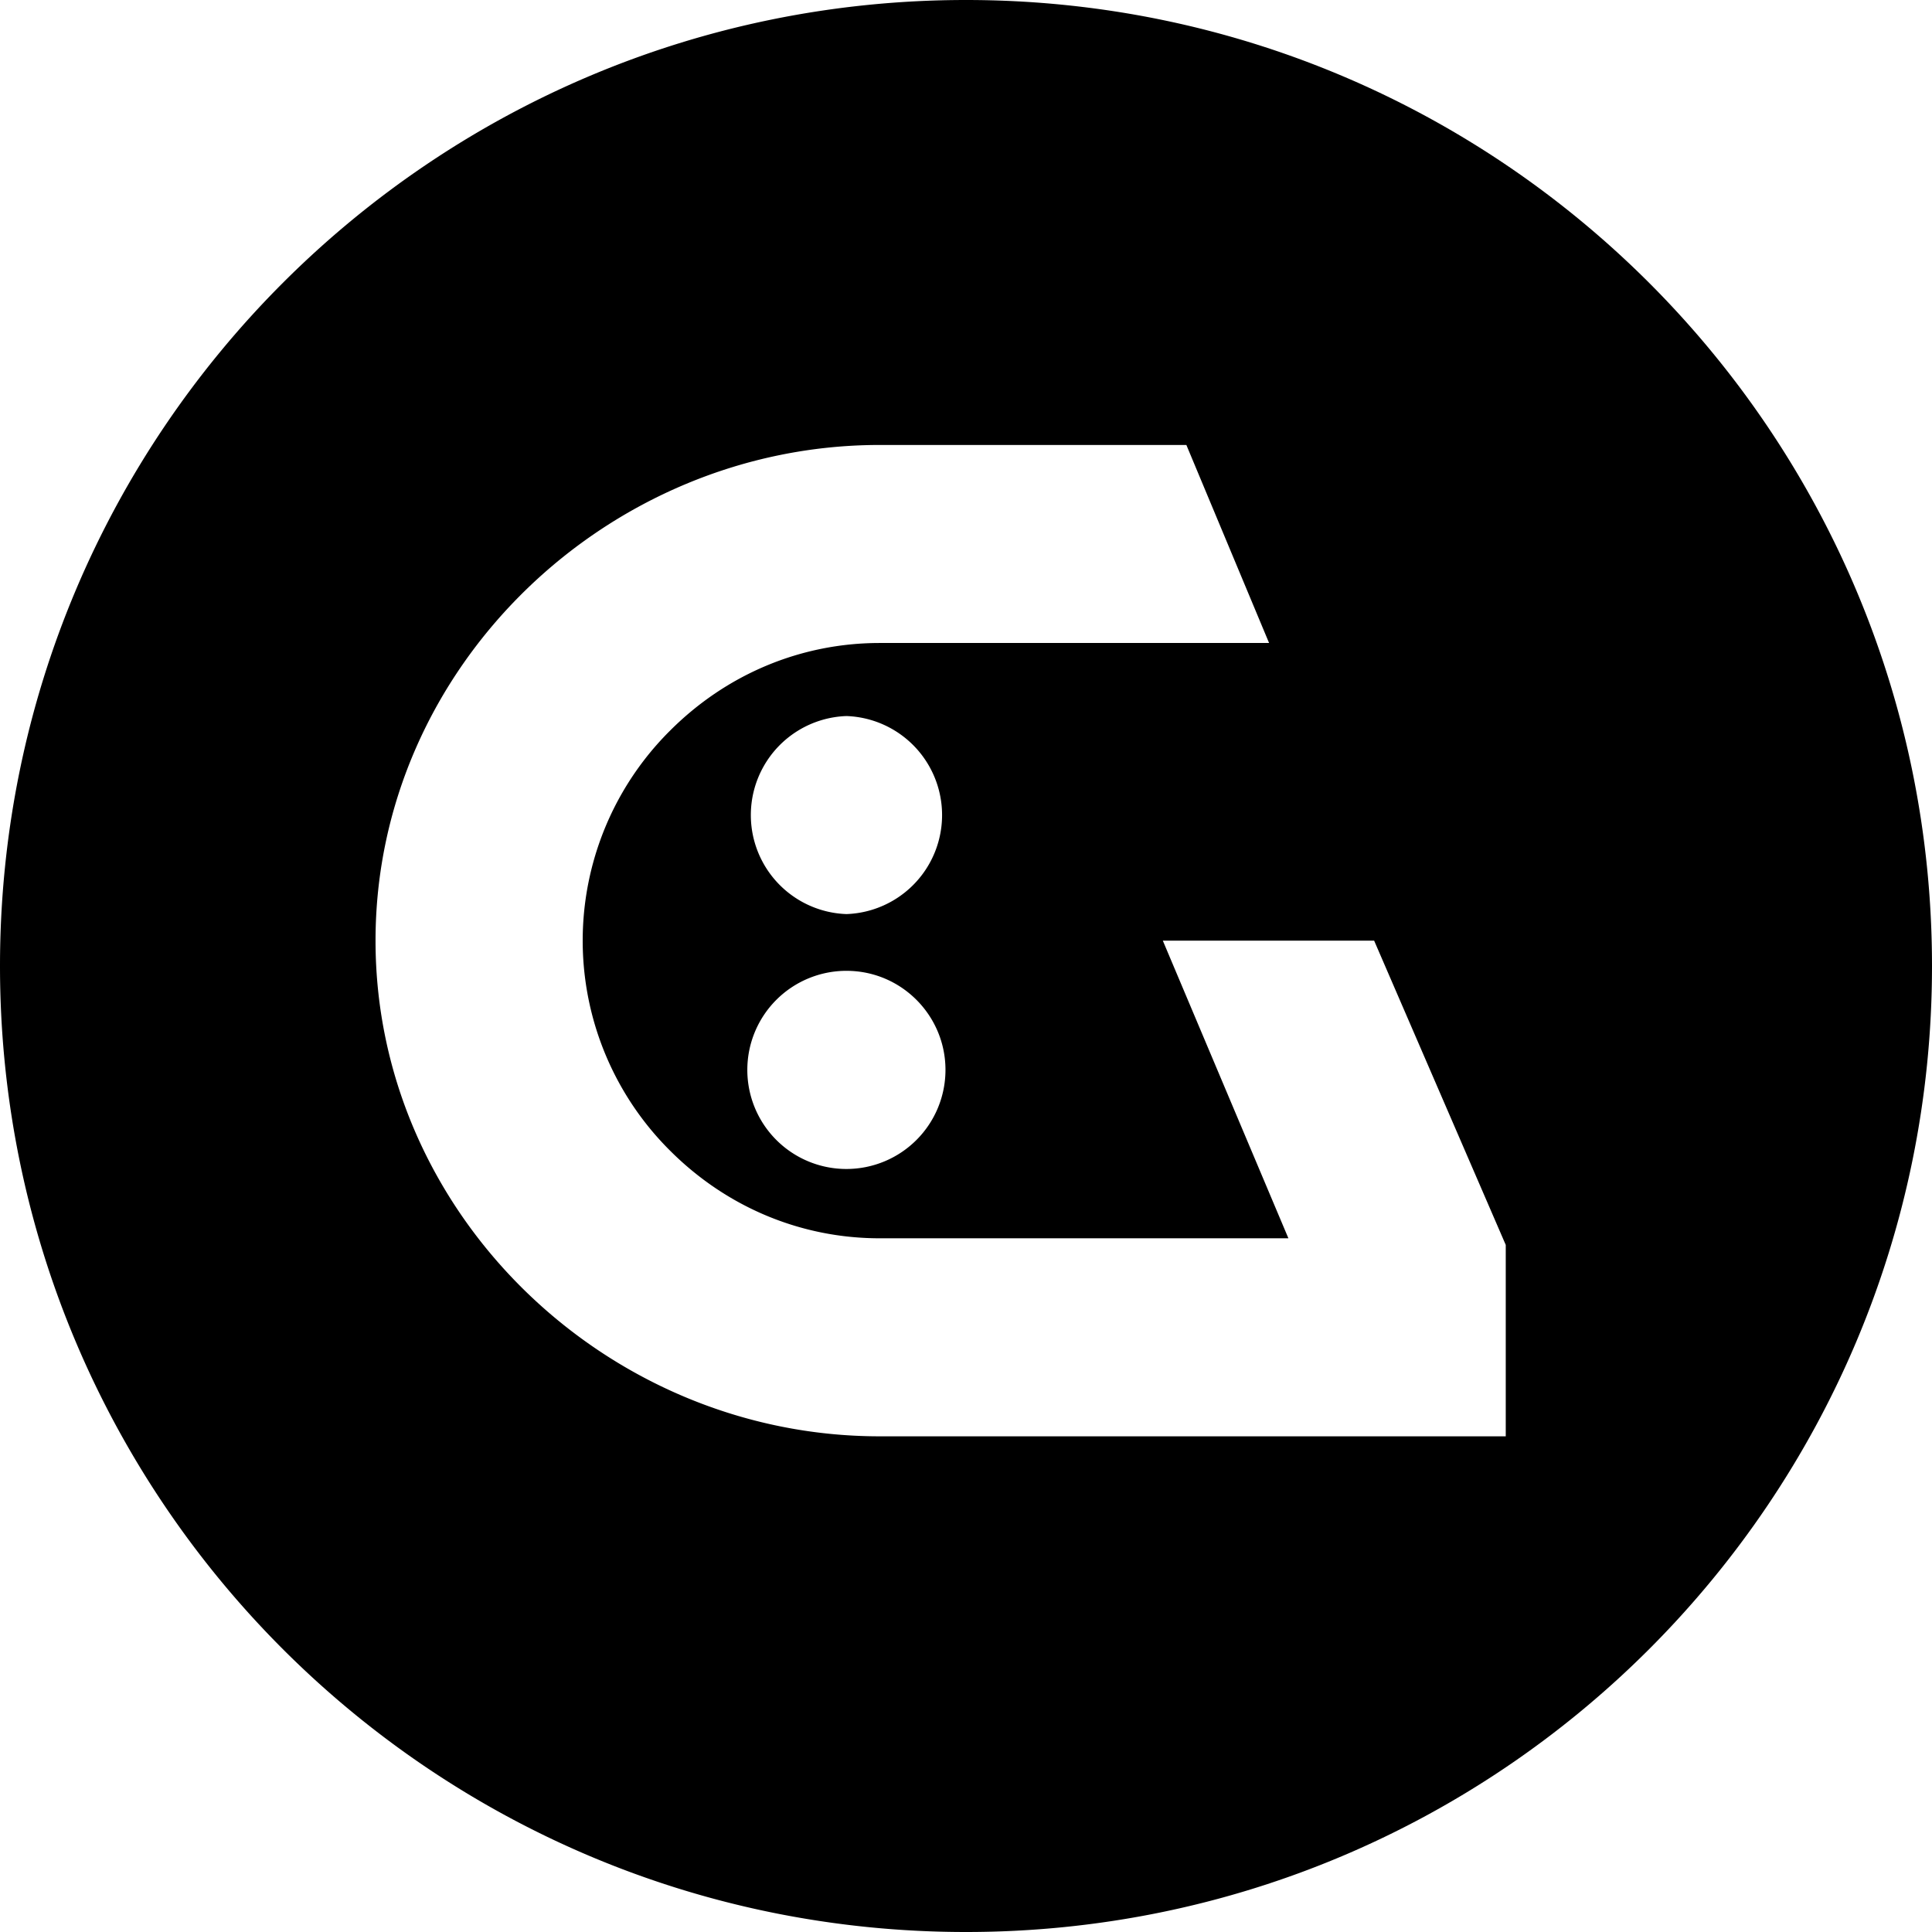 <svg xmlns="http://www.w3.org/2000/svg" width="32" height="32" fill="none" viewBox="0 0 32 32"><g clip-path="url(#clip0_292_227)"><path fill="currentColor" d="M16 0C7.16 0 0 7.16 0 16s7.16 16 16 16 16-7.16 16-16S24.84 0 16 0m8.95 23.79H14.57c-4.52 0-8.35-3.68-8.35-8.21s3.84-8.21 8.35-8.21h5.08l1.37 3.28h-6.45c-1.31 0-2.54.52-3.47 1.45a4.904 4.904 0 0 0 0 6.96c.93.93 2.16 1.45 3.47 1.45h6.77l-2.08-4.93h3.5l2.18 5.04v3.17zm-10.93-8.65a1.641 1.641 0 0 1 0-3.28 1.641 1.641 0 0 1 0 3.28m1.64 2.58a1.641 1.641 0 1 1-1.64-1.64c.91 0 1.64.74 1.64 1.64"/></g><defs><clipPath id="clip0_292_227"><path fill="#fff" d="M0 0h32v32H0z"/></clipPath></defs></svg>